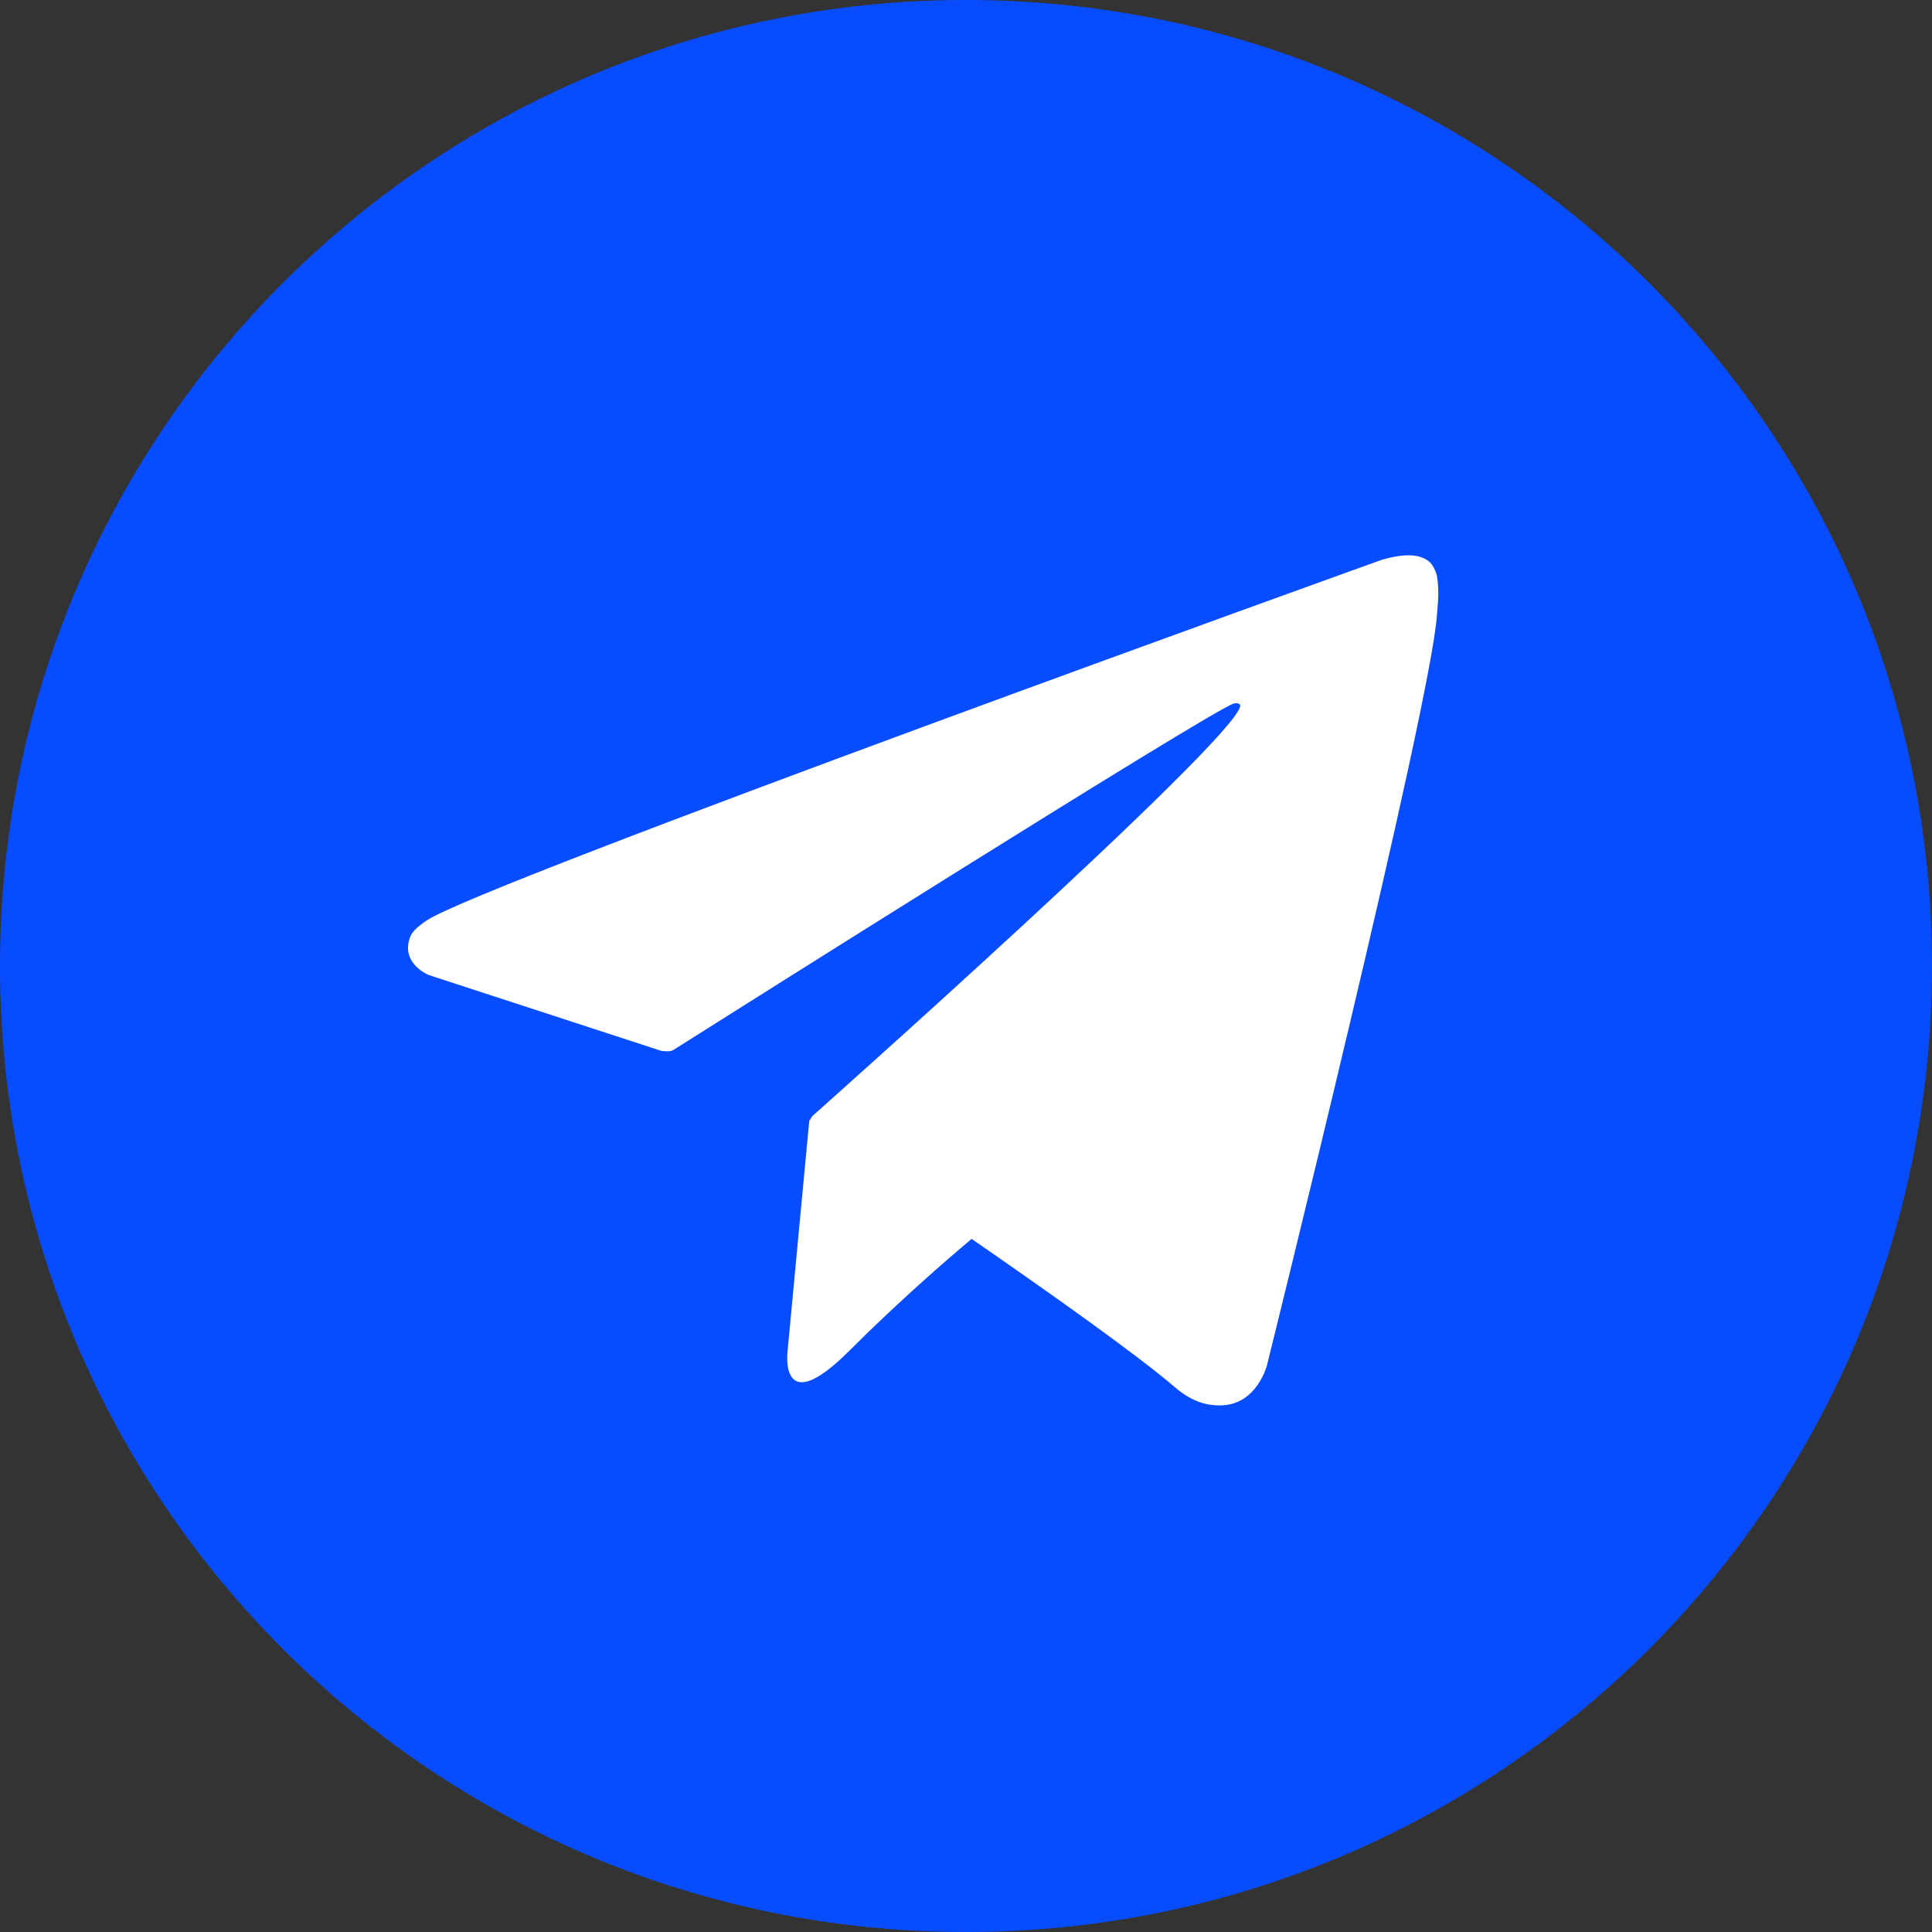 <svg width="32" height="32" viewBox="0 0 32 32" fill="none" xmlns="http://www.w3.org/2000/svg">
<rect x="0" y="0" width="32" height="32" fill="#333333" stroke="none"/>
<g clip-path="url(#clip0_212_1649)">
<path d="M16 32C24.837 32 32 24.837 32 16C32 7.163 24.837 0 16 0C7.163 0 0 7.163 0 16C0 24.837 7.163 32 16 32Z" fill="#074DFF"/>
<path d="M23.79 9.501C23.728 9.323 23.654 9.273 23.541 9.23C23.292 9.136 22.87 9.278 22.87 9.278C22.87 9.278 7.915 14.654 7.062 15.249C6.877 15.377 6.815 15.45 6.787 15.538C6.64 15.962 7.1 16.149 7.1 16.149L10.954 17.406C10.954 17.406 11.098 17.427 11.148 17.394C12.025 16.839 19.971 11.823 20.428 11.655C20.502 11.634 20.554 11.658 20.54 11.707C20.357 12.352 13.457 18.484 13.457 18.484C13.457 18.484 13.431 18.517 13.414 18.555L13.405 18.551L13.045 22.374C13.045 22.374 12.893 23.545 14.066 22.374C14.893 21.547 15.692 20.857 16.093 20.52C17.418 21.435 18.845 22.448 19.459 22.976C19.767 23.242 20.028 23.284 20.239 23.277C20.822 23.256 20.985 22.613 20.985 22.613C20.985 22.613 23.711 11.646 23.801 10.176C23.811 10.031 23.823 9.941 23.823 9.842C23.823 9.704 23.811 9.567 23.79 9.501Z" fill="white"/>
</g>
<defs>
<clipPath id="clip0_212_1649">
<rect width="32" height="32" fill="white"/>
</clipPath>
</defs>
</svg>
